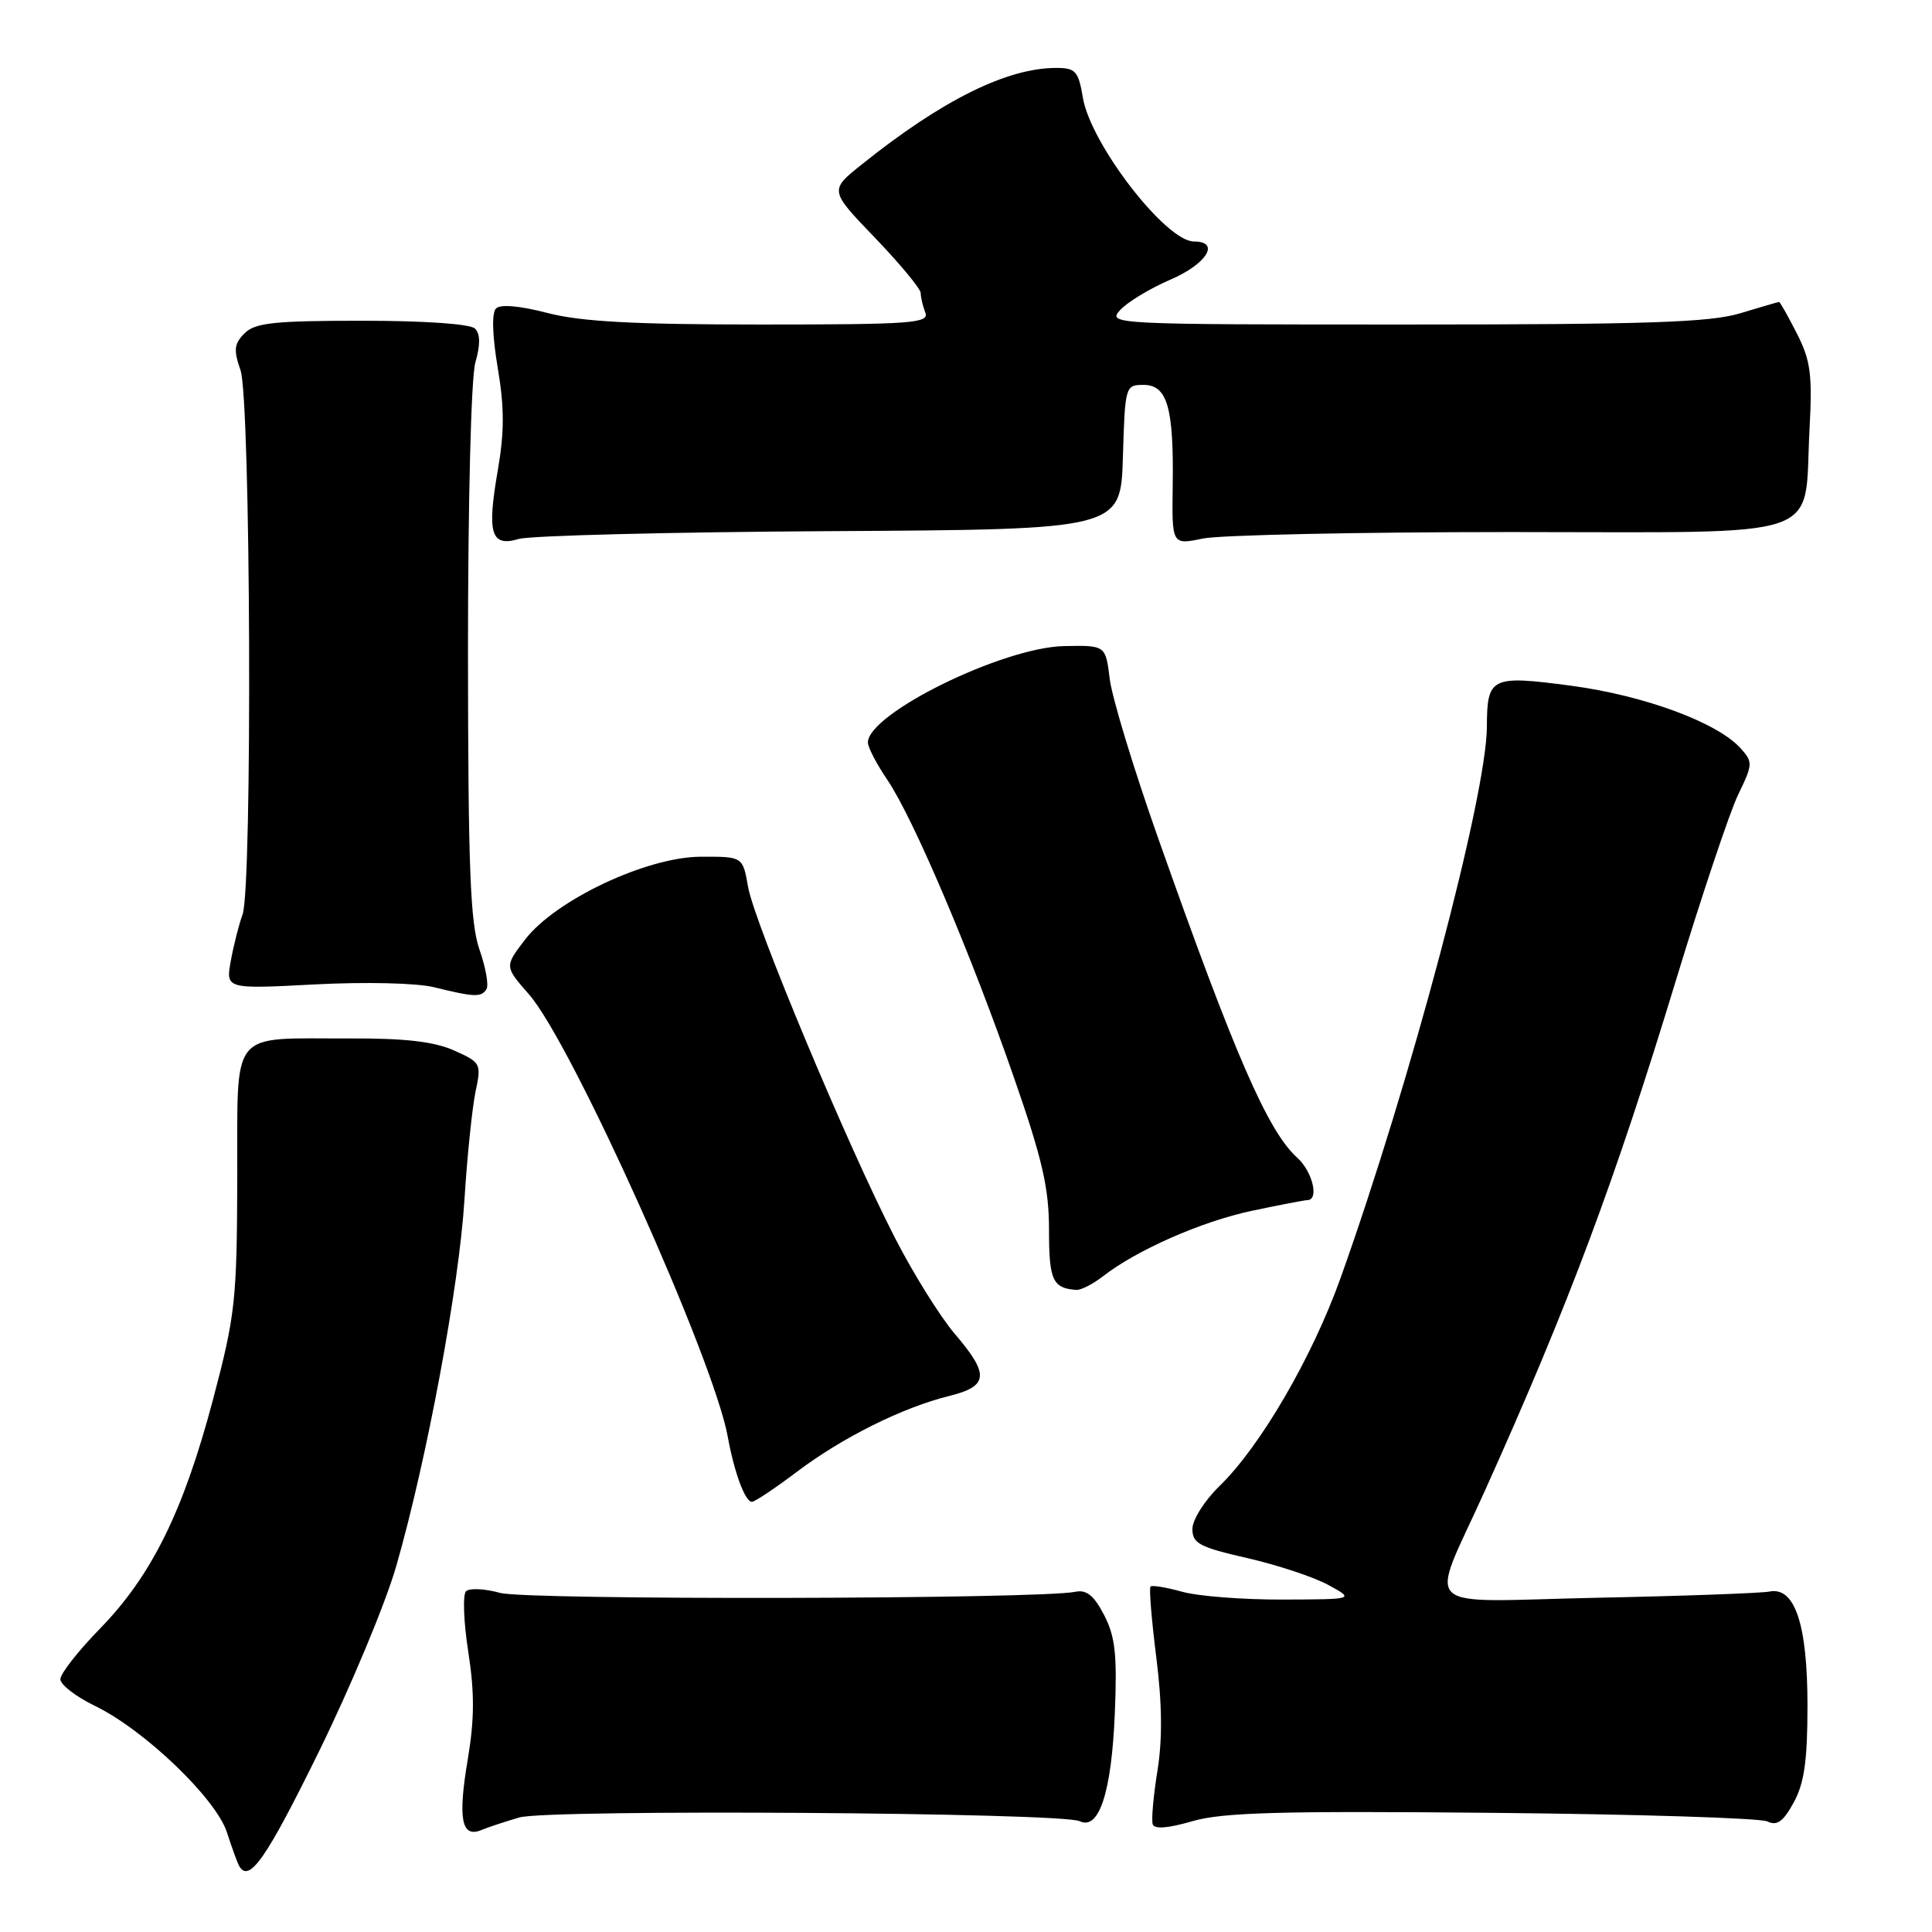 <?xml version="1.0" encoding="UTF-8" standalone="no"?>
<!DOCTYPE svg PUBLIC "-//W3C//DTD SVG 1.1//EN" "http://www.w3.org/Graphics/SVG/1.1/DTD/svg11.dtd" >
<svg xmlns="http://www.w3.org/2000/svg" xmlns:xlink="http://www.w3.org/1999/xlink" version="1.1" viewBox="0 0 256 256">
 <g >
 <path fill="currentColor"
d=" M 42.21 232.19 C 46.45 223.56 51.09 212.45 52.51 207.50 C 56.55 193.43 60.82 170.53 61.54 159.00 C 61.90 153.22 62.57 146.77 63.01 144.66 C 63.80 140.93 63.73 140.78 60.16 139.19 C 57.54 138.02 53.66 137.57 46.50 137.60 C 30.14 137.66 31.51 135.97 31.44 156.21 C 31.39 172.36 31.18 174.29 28.21 185.50 C 24.29 200.28 20.09 208.78 13.25 215.80 C 10.36 218.76 8.00 221.77 8.00 222.50 C 8.00 223.23 10.06 224.82 12.58 226.04 C 19.13 229.21 28.62 238.31 30.07 242.80 C 30.73 244.84 31.46 246.84 31.69 247.25 C 33.01 249.56 35.26 246.33 42.21 232.19 Z  M 68.83 240.82 C 72.69 239.71 140.67 240.16 143.07 241.32 C 145.64 242.56 147.29 237.47 147.72 227.00 C 148.04 219.24 147.78 216.86 146.30 214.00 C 144.96 211.41 143.97 210.61 142.49 210.92 C 137.78 211.91 69.81 212.04 66.28 211.07 C 64.24 210.50 62.19 210.41 61.75 210.85 C 61.30 211.30 61.43 214.91 62.05 218.88 C 62.89 224.29 62.87 227.83 61.99 233.07 C 60.65 240.99 61.14 243.57 63.76 242.50 C 64.72 242.10 67.00 241.35 68.83 240.82 Z  M 197.70 240.21 C 216.84 240.39 233.26 240.90 234.18 241.35 C 235.47 241.97 236.29 241.38 237.68 238.83 C 239.08 236.27 239.50 233.29 239.50 226.00 C 239.50 215.22 237.83 210.22 234.46 210.89 C 233.38 211.10 223.12 211.48 211.66 211.71 C 187.47 212.22 189.34 214.00 196.77 197.50 C 207.86 172.87 213.96 156.57 222.10 129.80 C 225.50 118.64 229.20 107.60 230.32 105.28 C 232.27 101.27 232.28 100.97 230.63 99.14 C 227.53 95.72 217.85 92.15 208.16 90.86 C 197.57 89.45 197.04 89.71 197.02 96.29 C 196.98 105.44 186.91 143.37 177.64 169.32 C 173.87 179.87 167.00 191.67 161.55 196.95 C 159.60 198.85 158.00 201.38 158.00 202.60 C 158.00 204.51 158.94 205.01 165.25 206.45 C 169.24 207.36 174.07 208.96 176.00 210.01 C 179.50 211.92 179.50 211.92 170.00 211.95 C 164.78 211.97 158.77 211.51 156.66 210.92 C 154.54 210.33 152.65 210.02 152.45 210.22 C 152.24 210.42 152.59 214.63 153.21 219.57 C 153.99 225.73 154.04 230.46 153.37 234.62 C 152.83 237.95 152.55 241.15 152.74 241.72 C 152.97 242.40 154.76 242.26 157.99 241.32 C 161.94 240.16 169.63 239.94 197.70 240.21 Z  M 105.58 195.03 C 111.59 190.49 119.57 186.51 125.75 184.98 C 131.00 183.68 131.14 182.15 126.52 176.75 C 124.61 174.52 121.05 168.82 118.62 164.09 C 112.38 151.97 99.95 122.27 99.12 117.50 C 98.42 113.50 98.42 113.50 92.87 113.52 C 85.69 113.54 73.56 119.27 69.55 124.53 C 66.85 128.06 66.85 128.06 70.11 131.78 C 75.75 138.21 94.57 180.08 96.43 190.36 C 97.30 195.14 98.73 199.00 99.63 199.00 C 100.01 199.00 102.69 197.21 105.58 195.03 Z  M 146.12 169.14 C 150.56 165.66 159.21 161.85 165.87 160.44 C 169.52 159.67 172.84 159.03 173.25 159.02 C 174.82 158.98 173.91 155.23 171.89 153.40 C 168.00 149.89 163.64 139.88 153.44 111.00 C 150.23 101.92 147.36 92.47 147.05 90.00 C 146.50 85.50 146.50 85.50 141.00 85.61 C 132.86 85.78 115.00 94.55 115.00 98.39 C 115.00 99.02 116.16 101.25 117.58 103.34 C 121.01 108.39 128.65 126.34 134.37 142.83 C 138.13 153.63 139.00 157.44 139.00 162.99 C 139.00 169.64 139.48 170.70 142.62 170.92 C 143.23 170.96 144.80 170.16 146.12 169.14 Z  M 64.46 131.07 C 64.78 130.55 64.36 128.19 63.53 125.82 C 62.31 122.30 62.03 115.04 62.01 86.49 C 62.01 66.33 62.42 50.02 62.99 48.03 C 63.66 45.69 63.65 44.25 62.94 43.54 C 62.32 42.92 56.29 42.50 47.99 42.50 C 36.34 42.50 33.80 42.77 32.41 44.16 C 31.02 45.55 30.93 46.36 31.87 49.06 C 33.22 52.94 33.46 117.62 32.14 121.18 C 31.67 122.46 30.97 125.20 30.59 127.28 C 29.90 131.06 29.90 131.06 41.70 130.44 C 48.42 130.09 55.22 130.25 57.50 130.81 C 62.85 132.13 63.78 132.17 64.46 131.07 Z  M 110.00 70.38 C 148.50 70.16 148.50 70.16 148.79 60.58 C 149.07 51.16 149.11 51.00 151.52 51.00 C 154.67 51.00 155.54 53.97 155.39 64.36 C 155.28 72.21 155.28 72.21 159.39 71.36 C 161.65 70.89 180.02 70.50 200.20 70.50 C 242.77 70.50 238.97 71.80 239.77 56.93 C 240.16 49.59 239.92 47.77 238.09 44.18 C 236.92 41.88 235.86 40.00 235.73 40.01 C 235.60 40.02 233.29 40.69 230.59 41.51 C 226.60 42.72 218.30 43.00 186.19 43.00 C 147.39 43.00 146.72 42.97 148.42 41.09 C 149.37 40.04 152.36 38.23 155.07 37.06 C 159.91 34.98 161.75 32.00 158.20 32.00 C 154.49 32.00 144.53 19.11 143.49 12.96 C 142.90 9.42 142.52 9.00 139.95 9.00 C 133.43 9.00 124.82 13.27 114.20 21.78 C 109.89 25.22 109.89 25.22 115.95 31.52 C 119.28 34.99 122.00 38.28 122.00 38.83 C 122.00 39.38 122.27 40.55 122.61 41.42 C 123.15 42.83 120.83 43.00 100.82 43.00 C 83.93 43.00 76.97 42.62 72.54 41.47 C 68.88 40.52 66.31 40.29 65.73 40.87 C 65.14 41.46 65.23 44.43 65.95 48.73 C 66.84 53.99 66.84 57.24 65.96 62.33 C 64.50 70.72 65.05 72.52 68.76 71.41 C 70.27 70.97 88.82 70.50 110.00 70.38 Z "/>
</g>
</svg>